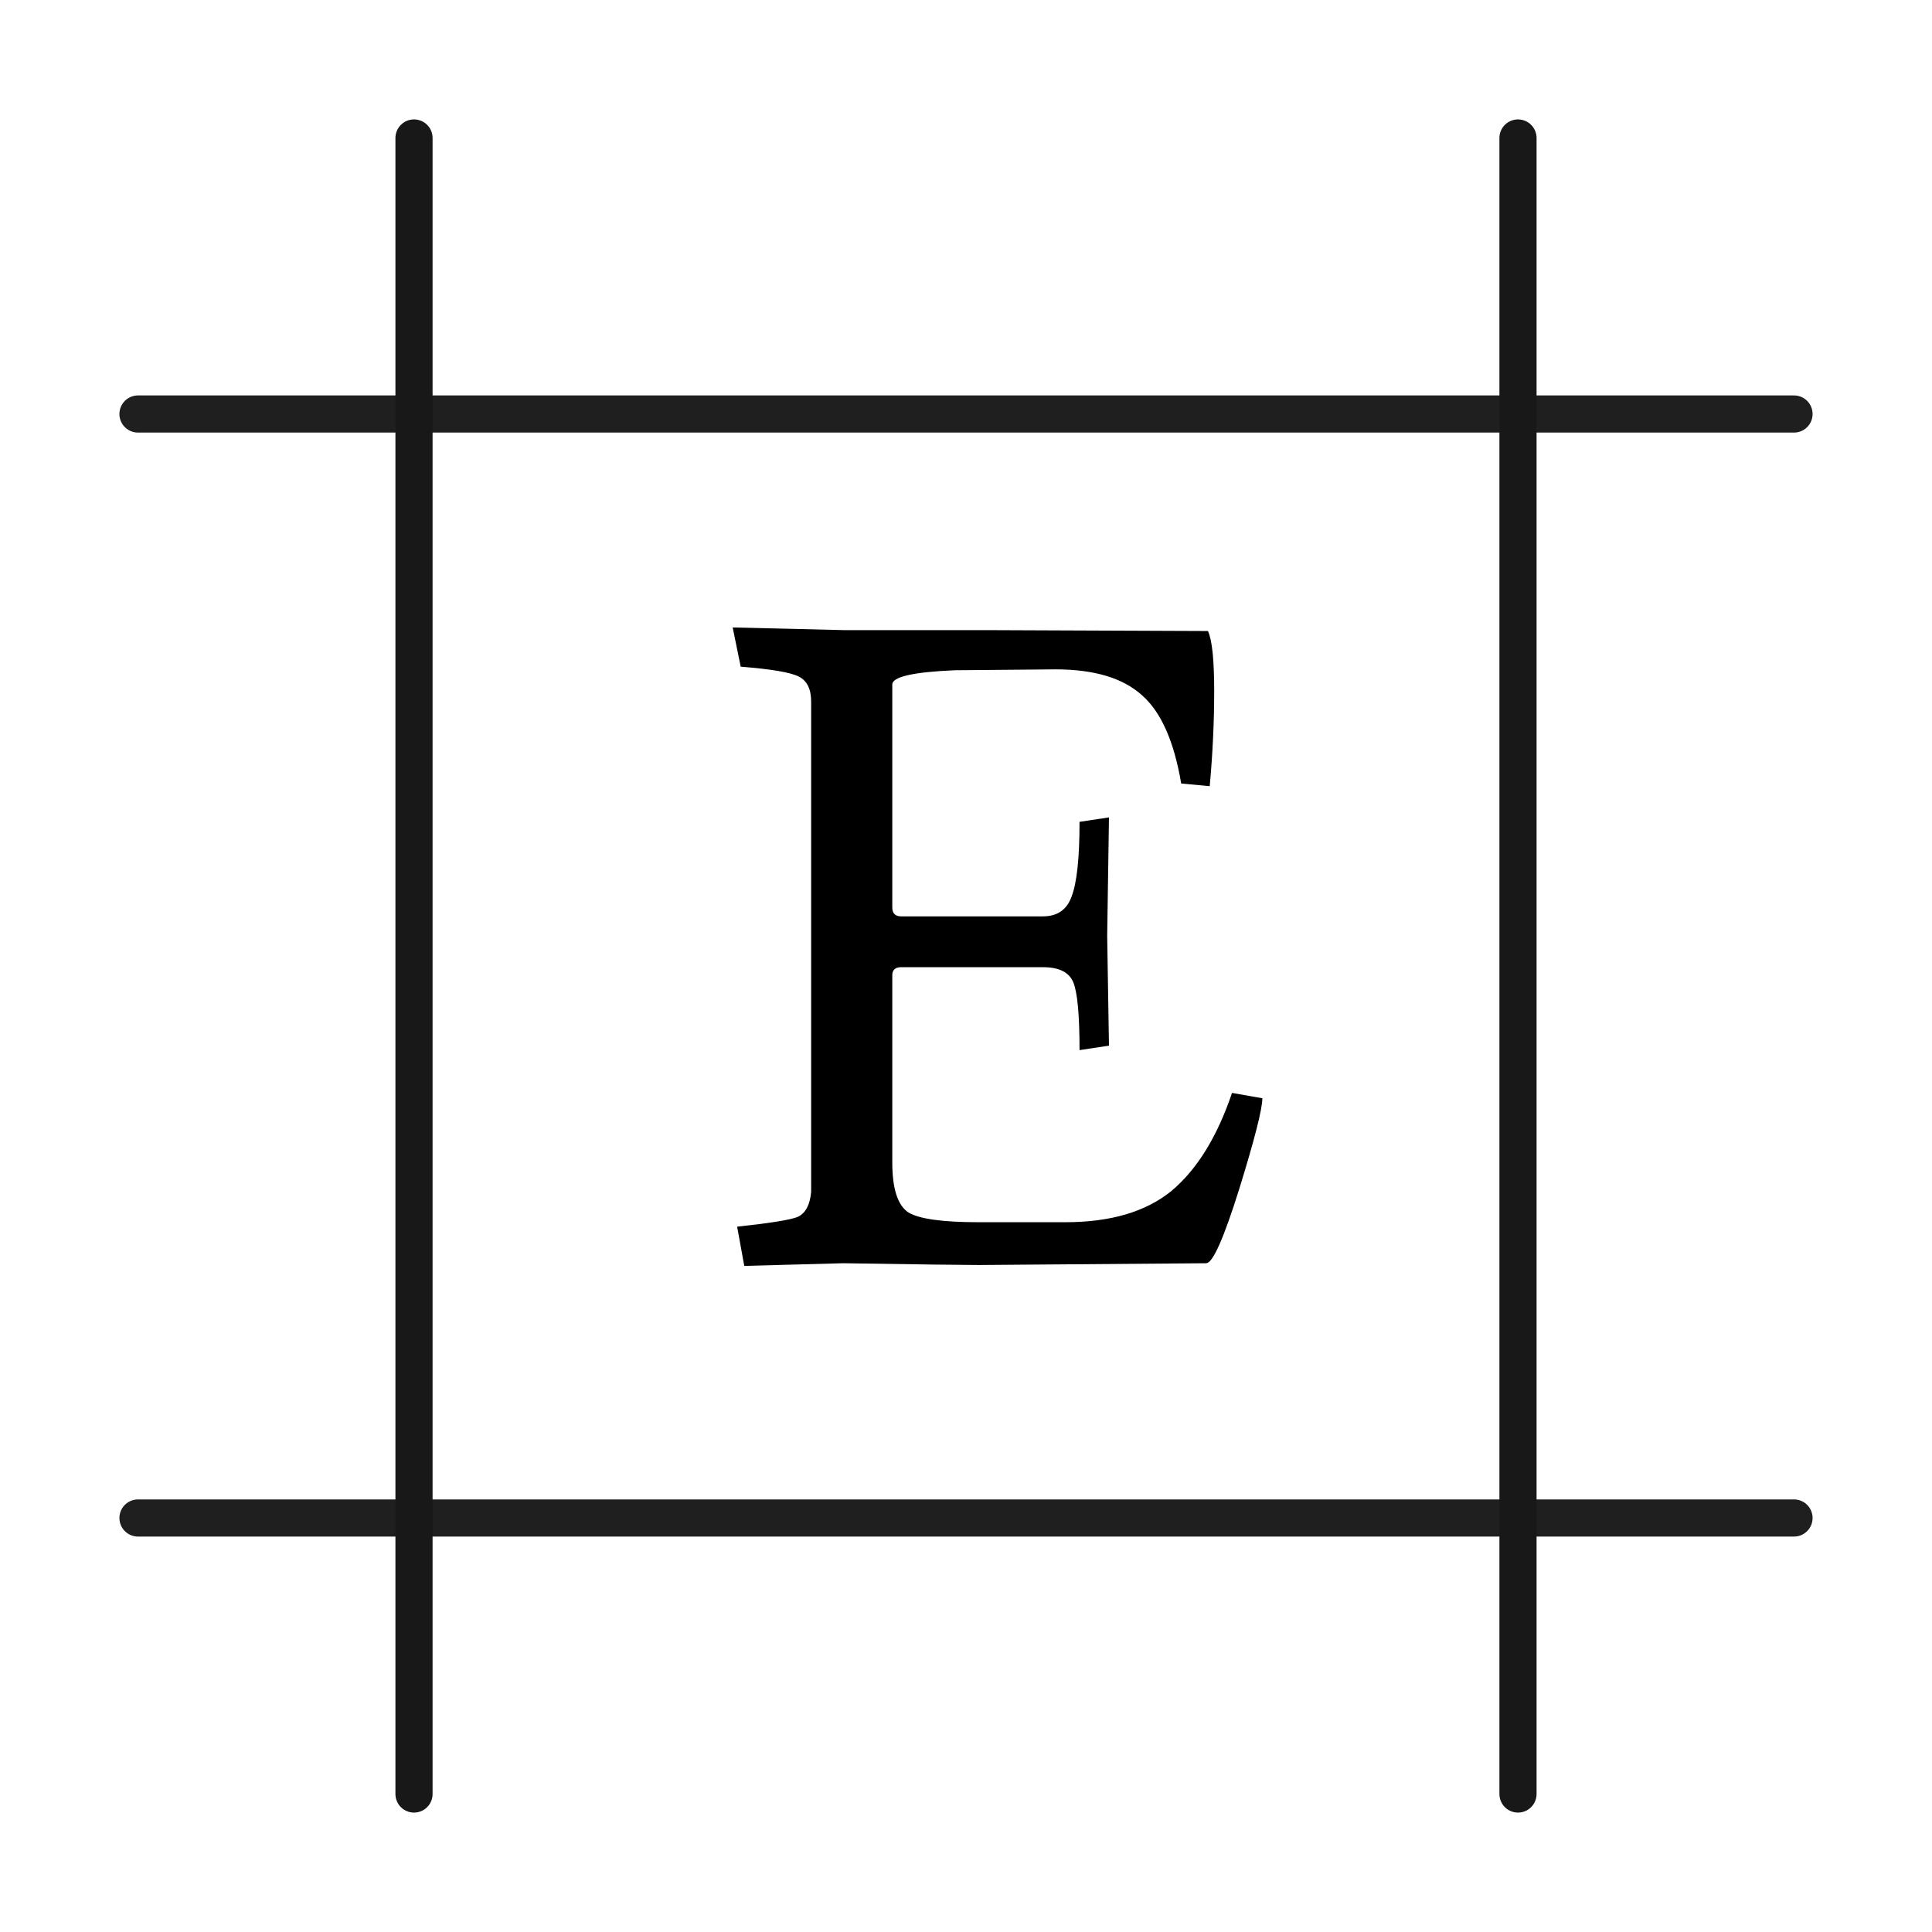 <svg width="52" height="52" viewBox="0 0 52 52" fill="none" xmlns="http://www.w3.org/2000/svg">
<path d="M3.714 11.143H48.286M3.714 40.857H48.286" stroke="#1F1F1F" stroke-linecap="round" stroke-linejoin="round"/>
<path d="M11.143 48.286L11.143 3.714M40.857 48.286L40.857 3.714" stroke="#181818" stroke-linecap="round" stroke-linejoin="round"/>
<path d="M28.408 18.016L25.696 18.04C24.576 18.088 24.016 18.216 24.016 18.424V24.424C24.016 24.584 24.096 24.664 24.256 24.664H28.072C28.456 24.664 28.712 24.488 28.84 24.136C28.984 23.768 29.056 23.096 29.056 22.12L29.848 22L29.8 25.192L29.848 28.144L29.056 28.264C29.056 27.32 29 26.712 28.888 26.44C28.776 26.168 28.504 26.032 28.072 26.032H24.256C24.096 26.032 24.016 26.104 24.016 26.248V31.288C24.016 31.992 24.16 32.44 24.448 32.632C24.736 32.808 25.368 32.896 26.344 32.896H28.672C29.888 32.896 30.84 32.616 31.528 32.056C32.216 31.48 32.76 30.6 33.16 29.416L33.976 29.56C33.976 29.848 33.768 30.664 33.352 32.008C32.936 33.336 32.64 34 32.464 34L26.344 34.048C25.928 34.048 24.712 34.032 22.696 34L20.032 34.072L19.84 33.016C20.736 32.92 21.28 32.832 21.472 32.752C21.68 32.656 21.8 32.432 21.832 32.08V18.88C21.832 18.544 21.72 18.32 21.496 18.208C21.272 18.096 20.752 18.008 19.936 17.944L19.72 16.888L22.72 16.96H26.584L32.512 16.984C32.624 17.224 32.68 17.76 32.68 18.592C32.68 19.424 32.64 20.28 32.56 21.16L31.792 21.088C31.6 19.952 31.248 19.16 30.736 18.712C30.224 18.248 29.448 18.016 28.408 18.016Z" fill="black"/>
</svg>
